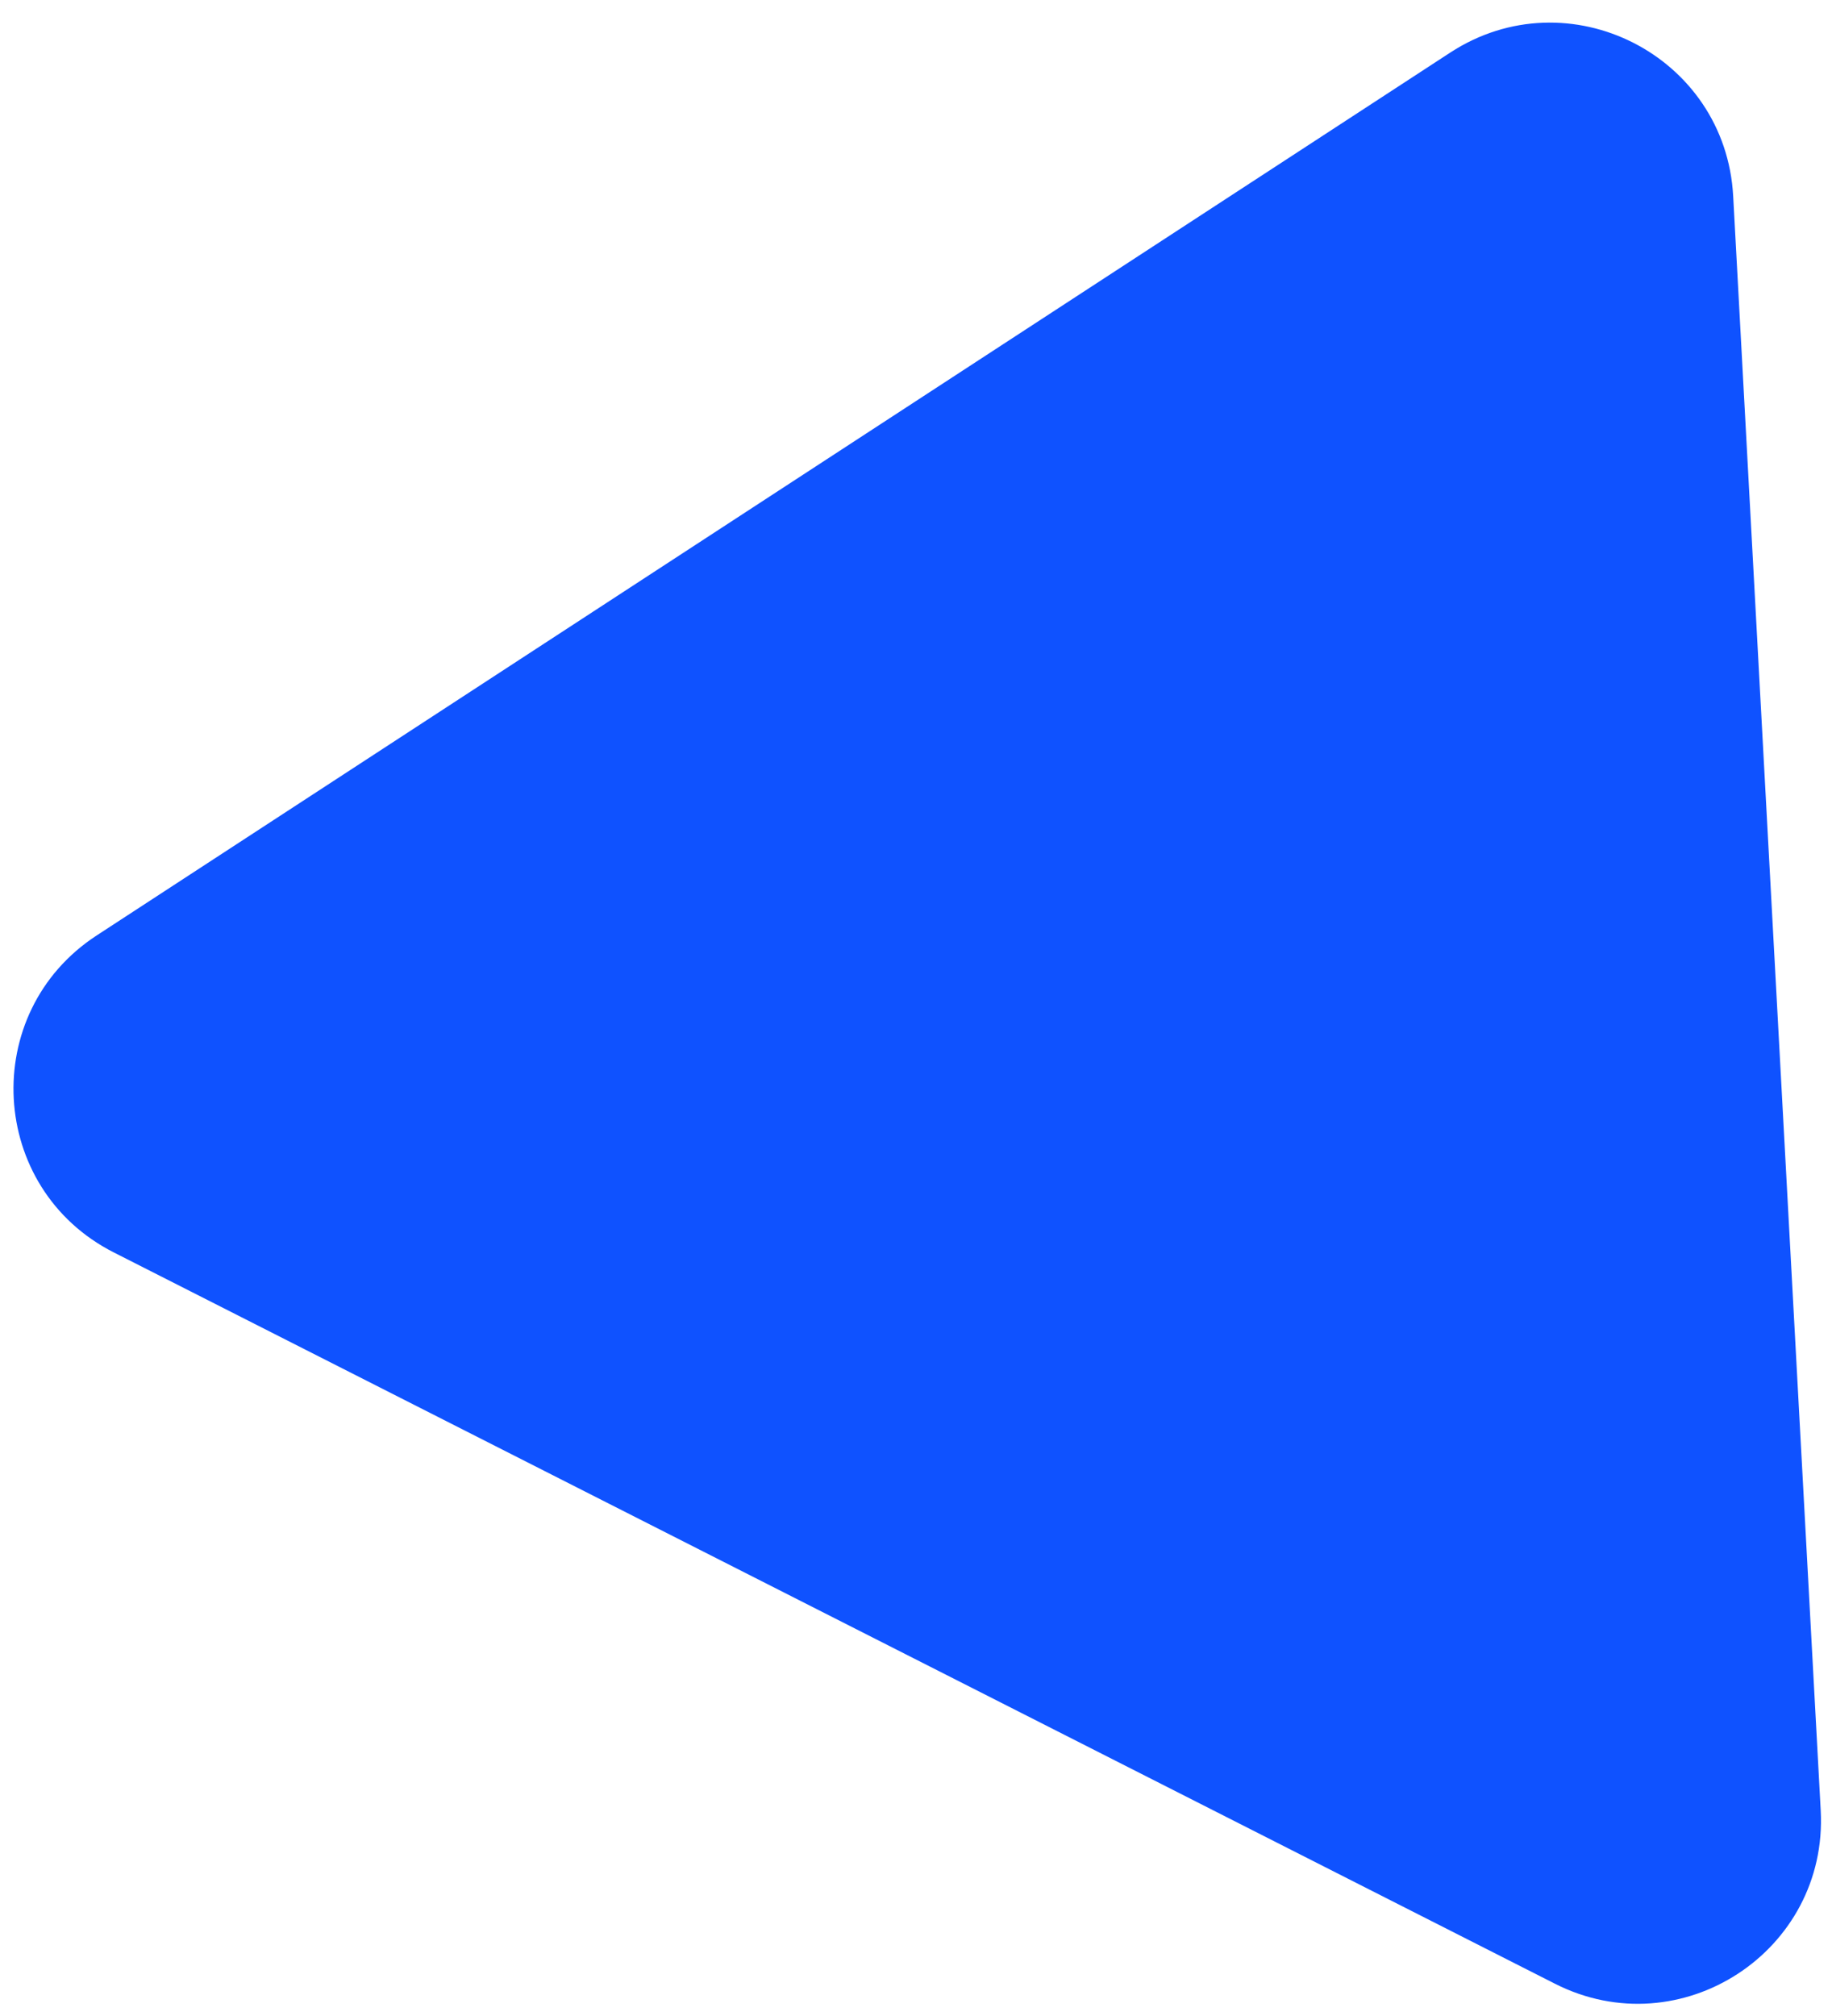 <svg width="80" height="88" viewBox="0 0 80 88" fill="none" xmlns="http://www.w3.org/2000/svg">
<path d="M63.328 2.296C68.487 -1.067 75.352 2.415 75.685 8.564L79.507 79.022C79.84 85.172 73.391 89.376 67.899 86.59L4.97 54.67C-0.522 51.885 -0.939 44.198 4.22 40.834L63.328 2.296Z" fill="#0F52FF"/>
</svg>
